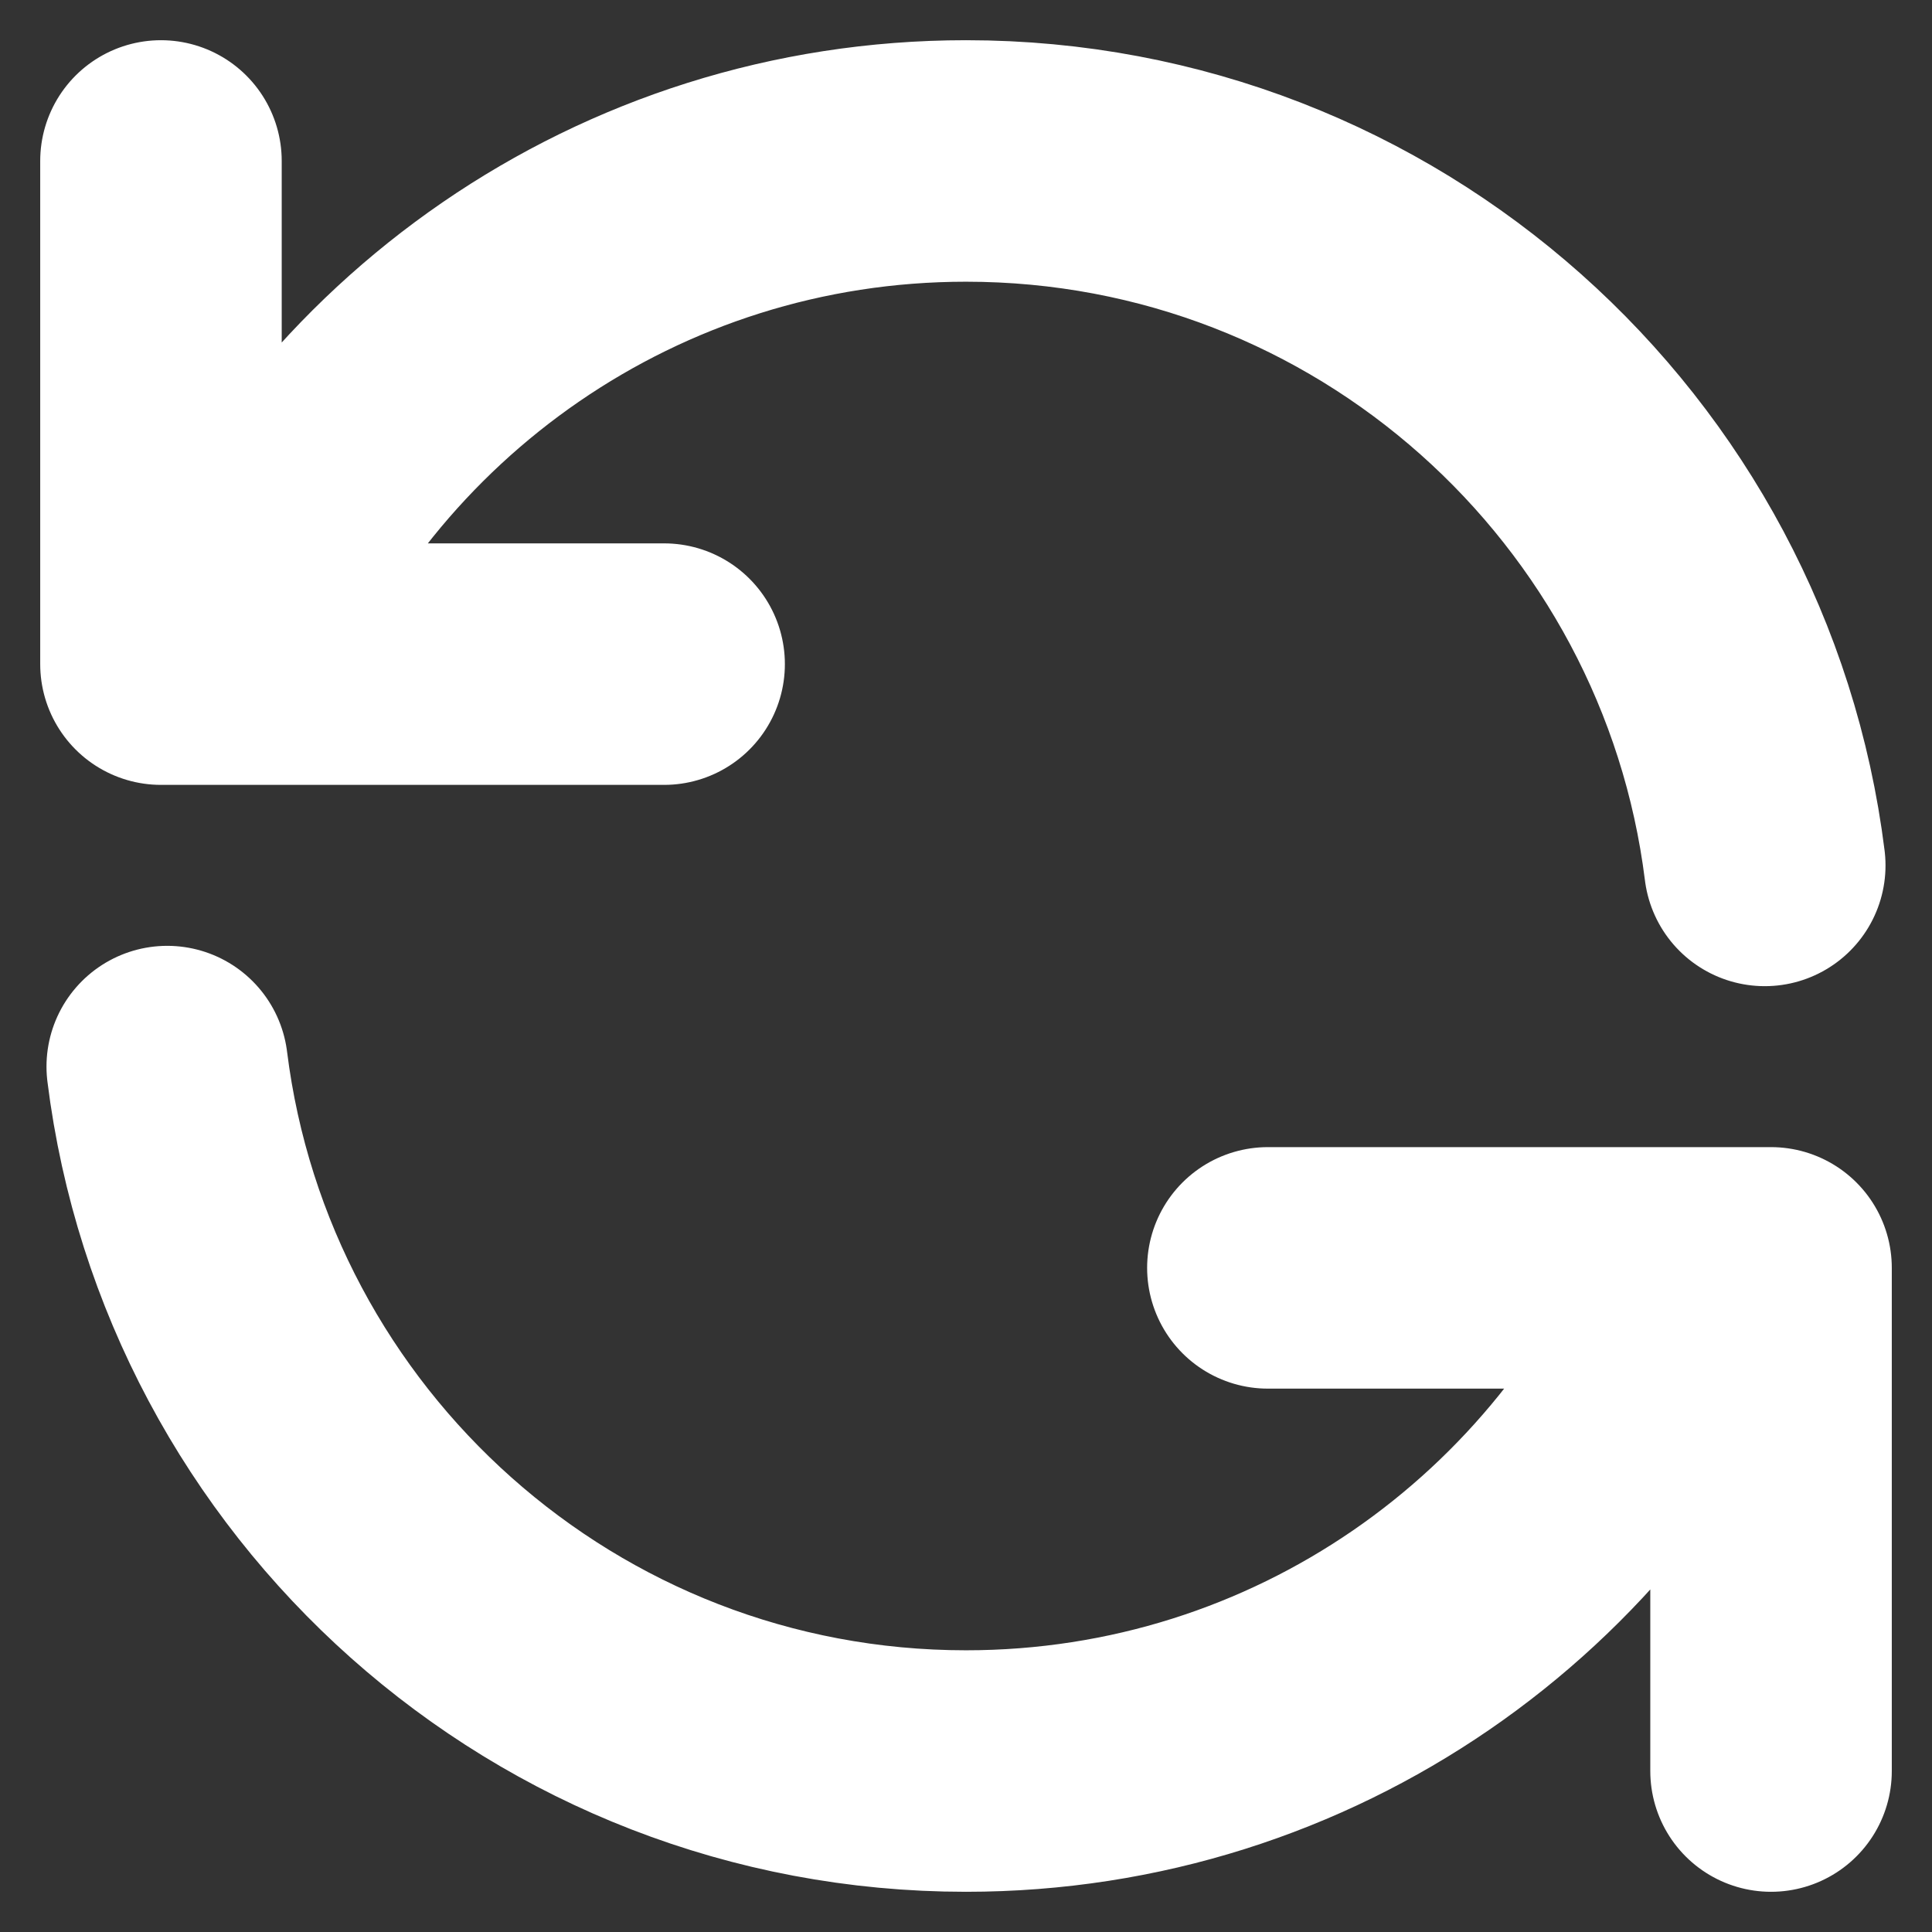 <svg width="16" height="16" viewBox="0 0 16 16" fill="none" xmlns="http://www.w3.org/2000/svg">
<rect x="0" y="0" width="16" height="16" fill="#333333" stroke="none"/>
<path d="M1.333 1.333V5.5H1.818M14.615 7.167C14.205 3.878 11.4 1.333 8 1.333C5.202 1.333 2.807 3.057 1.818 5.5M1.818 5.5H5.5M14.667 14.667V10.5H14.182M14.182 10.5C13.193 12.943 10.798 14.667 8 14.667C4.6 14.667 1.795 12.122 1.385 8.833M14.182 10.5H10.5" stroke="white" stroke-width="2" stroke-linecap="round" stroke-linejoin="round"/>
</svg>
